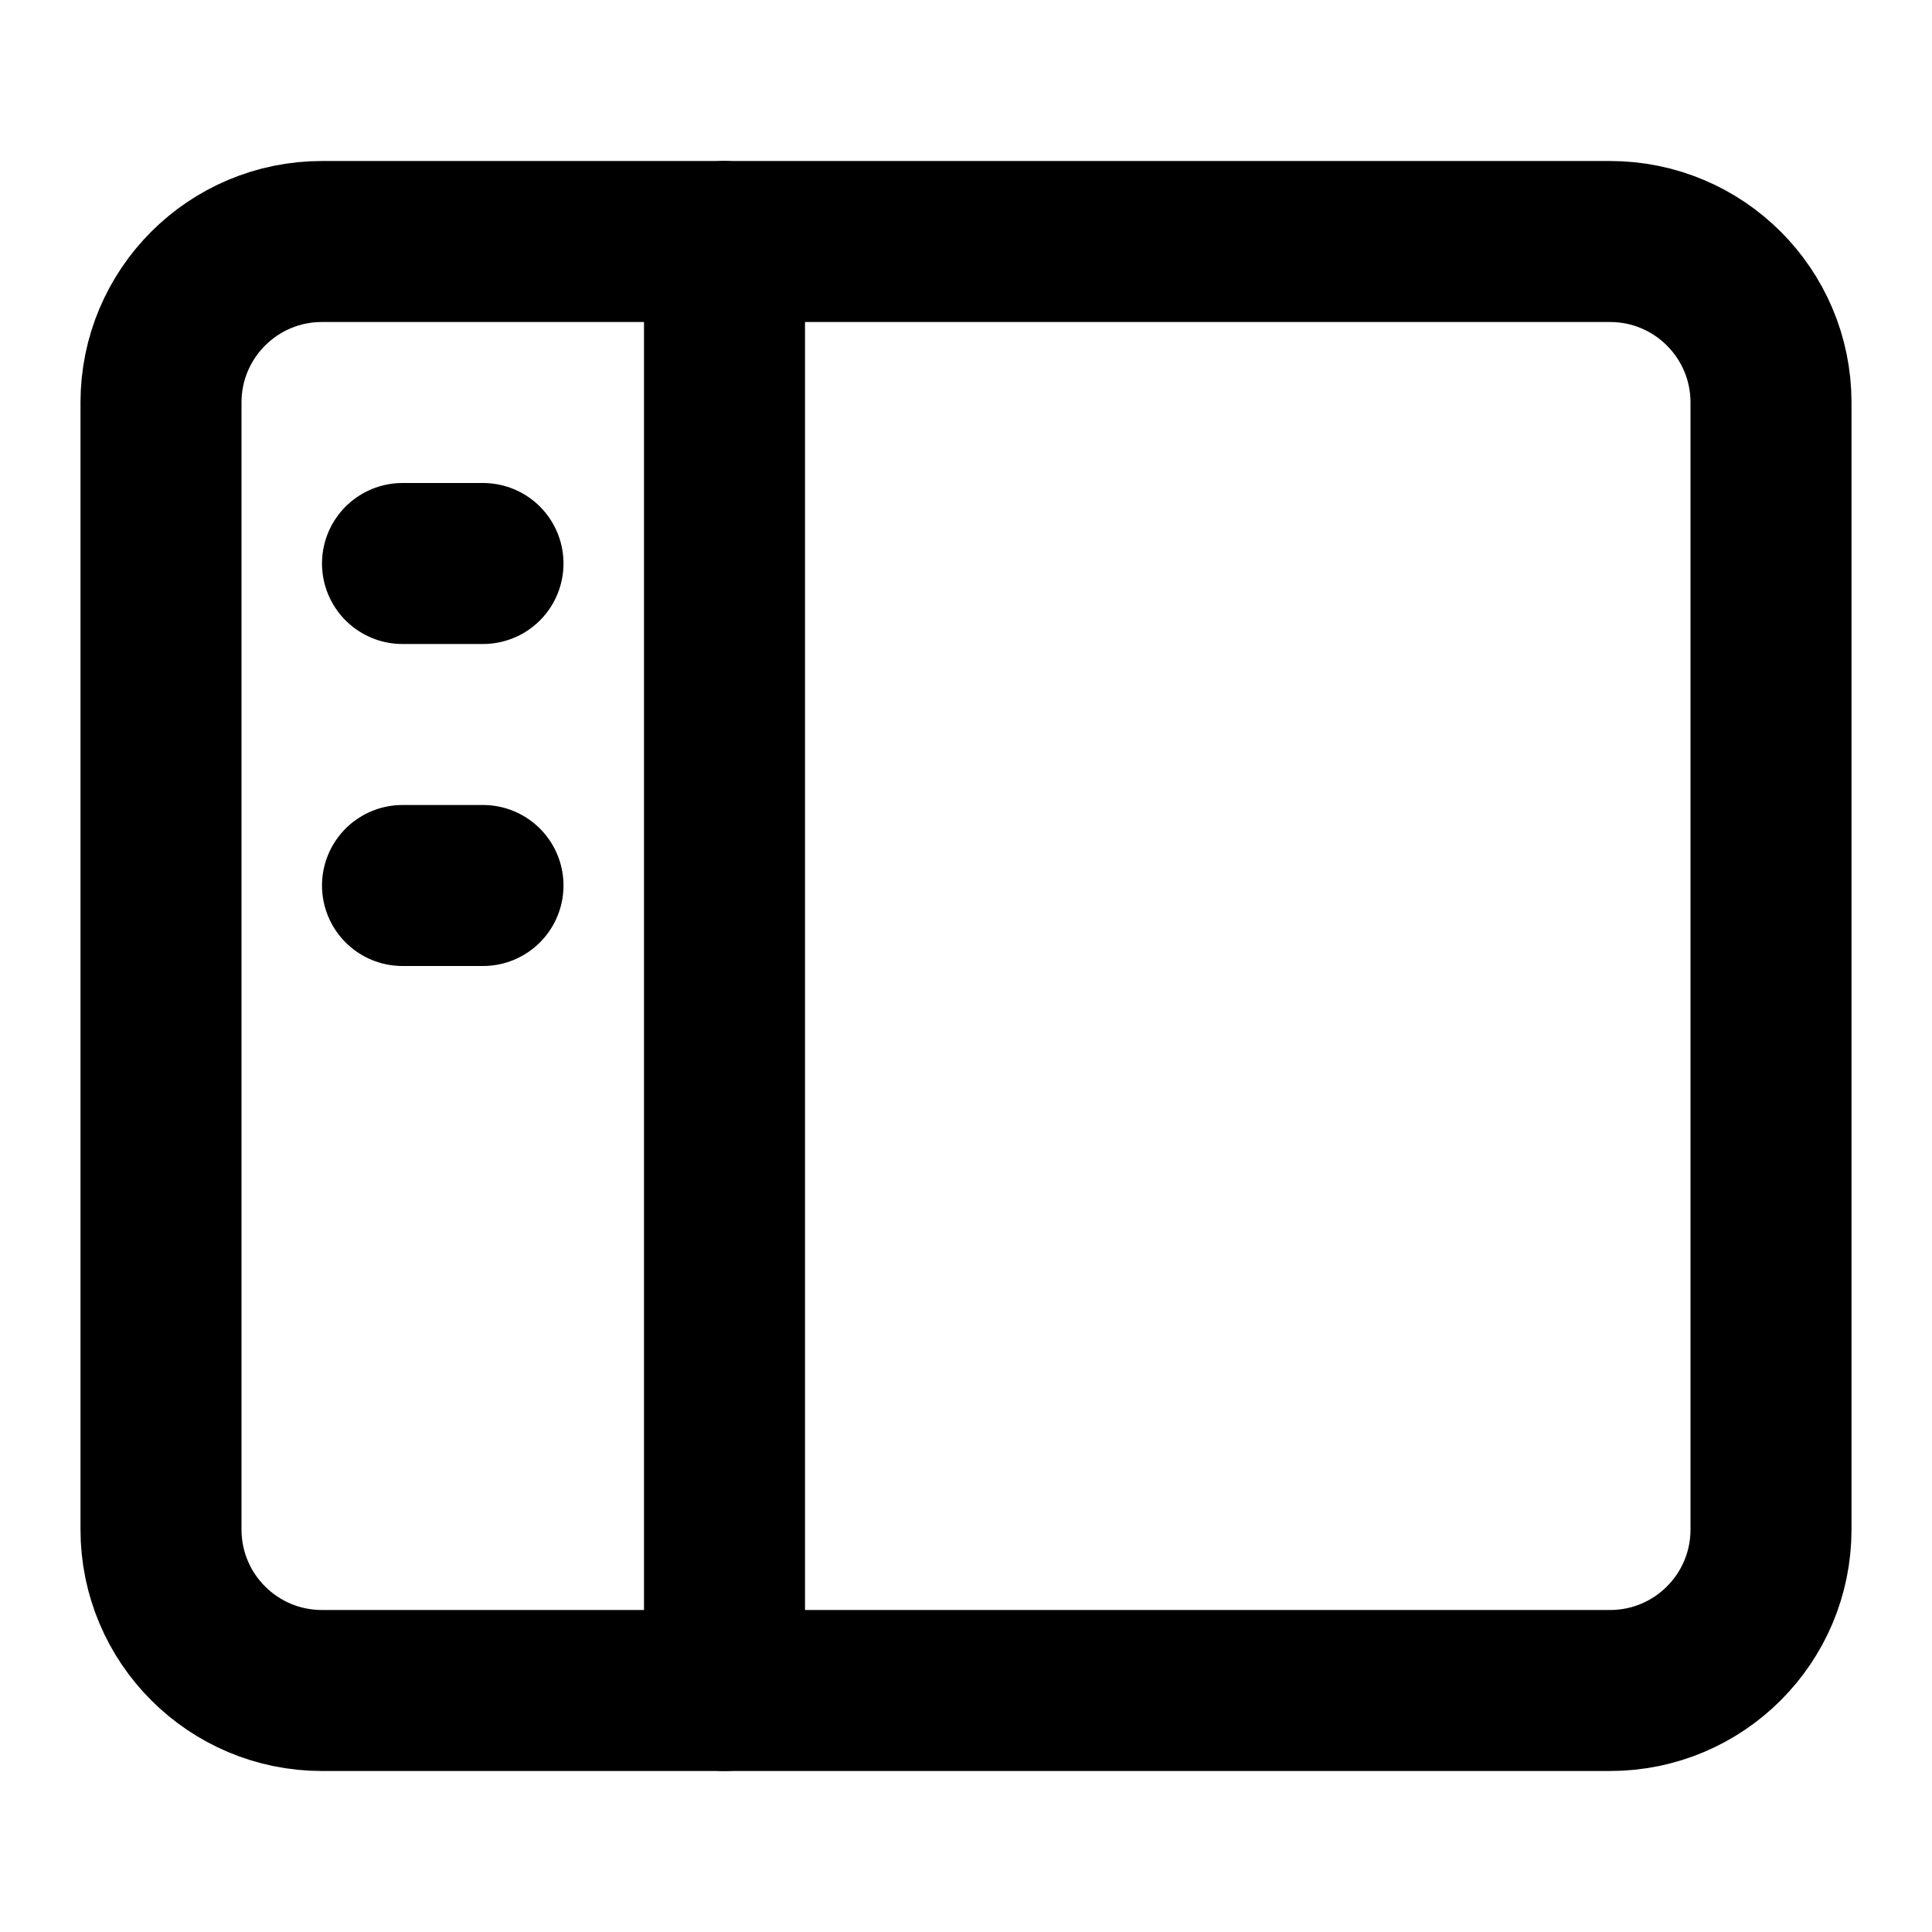 <svg width="24" height="24" viewBox="0 0 24 24" fill="none" xmlns="http://www.w3.org/2000/svg">
<path d="M20 3H4C2.895 3 2 3.895 2 5V19C2 20.105 2.895 21 4 21H20C21.105 21 22 20.105 22 19V5C22 3.895 21.105 3 20 3Z" stroke="black" style="stroke:black;stroke-opacity:1;" stroke-width="2" stroke-linecap="round" stroke-linejoin="round"/>
<path d="M9 3V21" stroke="black" style="stroke:black;stroke-opacity:1;" stroke-width="2" stroke-linecap="round" stroke-linejoin="round"/>
<path d="M6 7H5" stroke="black" style="stroke:black;stroke-opacity:1;" stroke-width="2" stroke-linecap="round" stroke-linejoin="round"/>
<path d="M6 11H5" stroke="black" style="stroke:black;stroke-opacity:1;" stroke-width="2" stroke-linecap="round" stroke-linejoin="round"/>
</svg>
